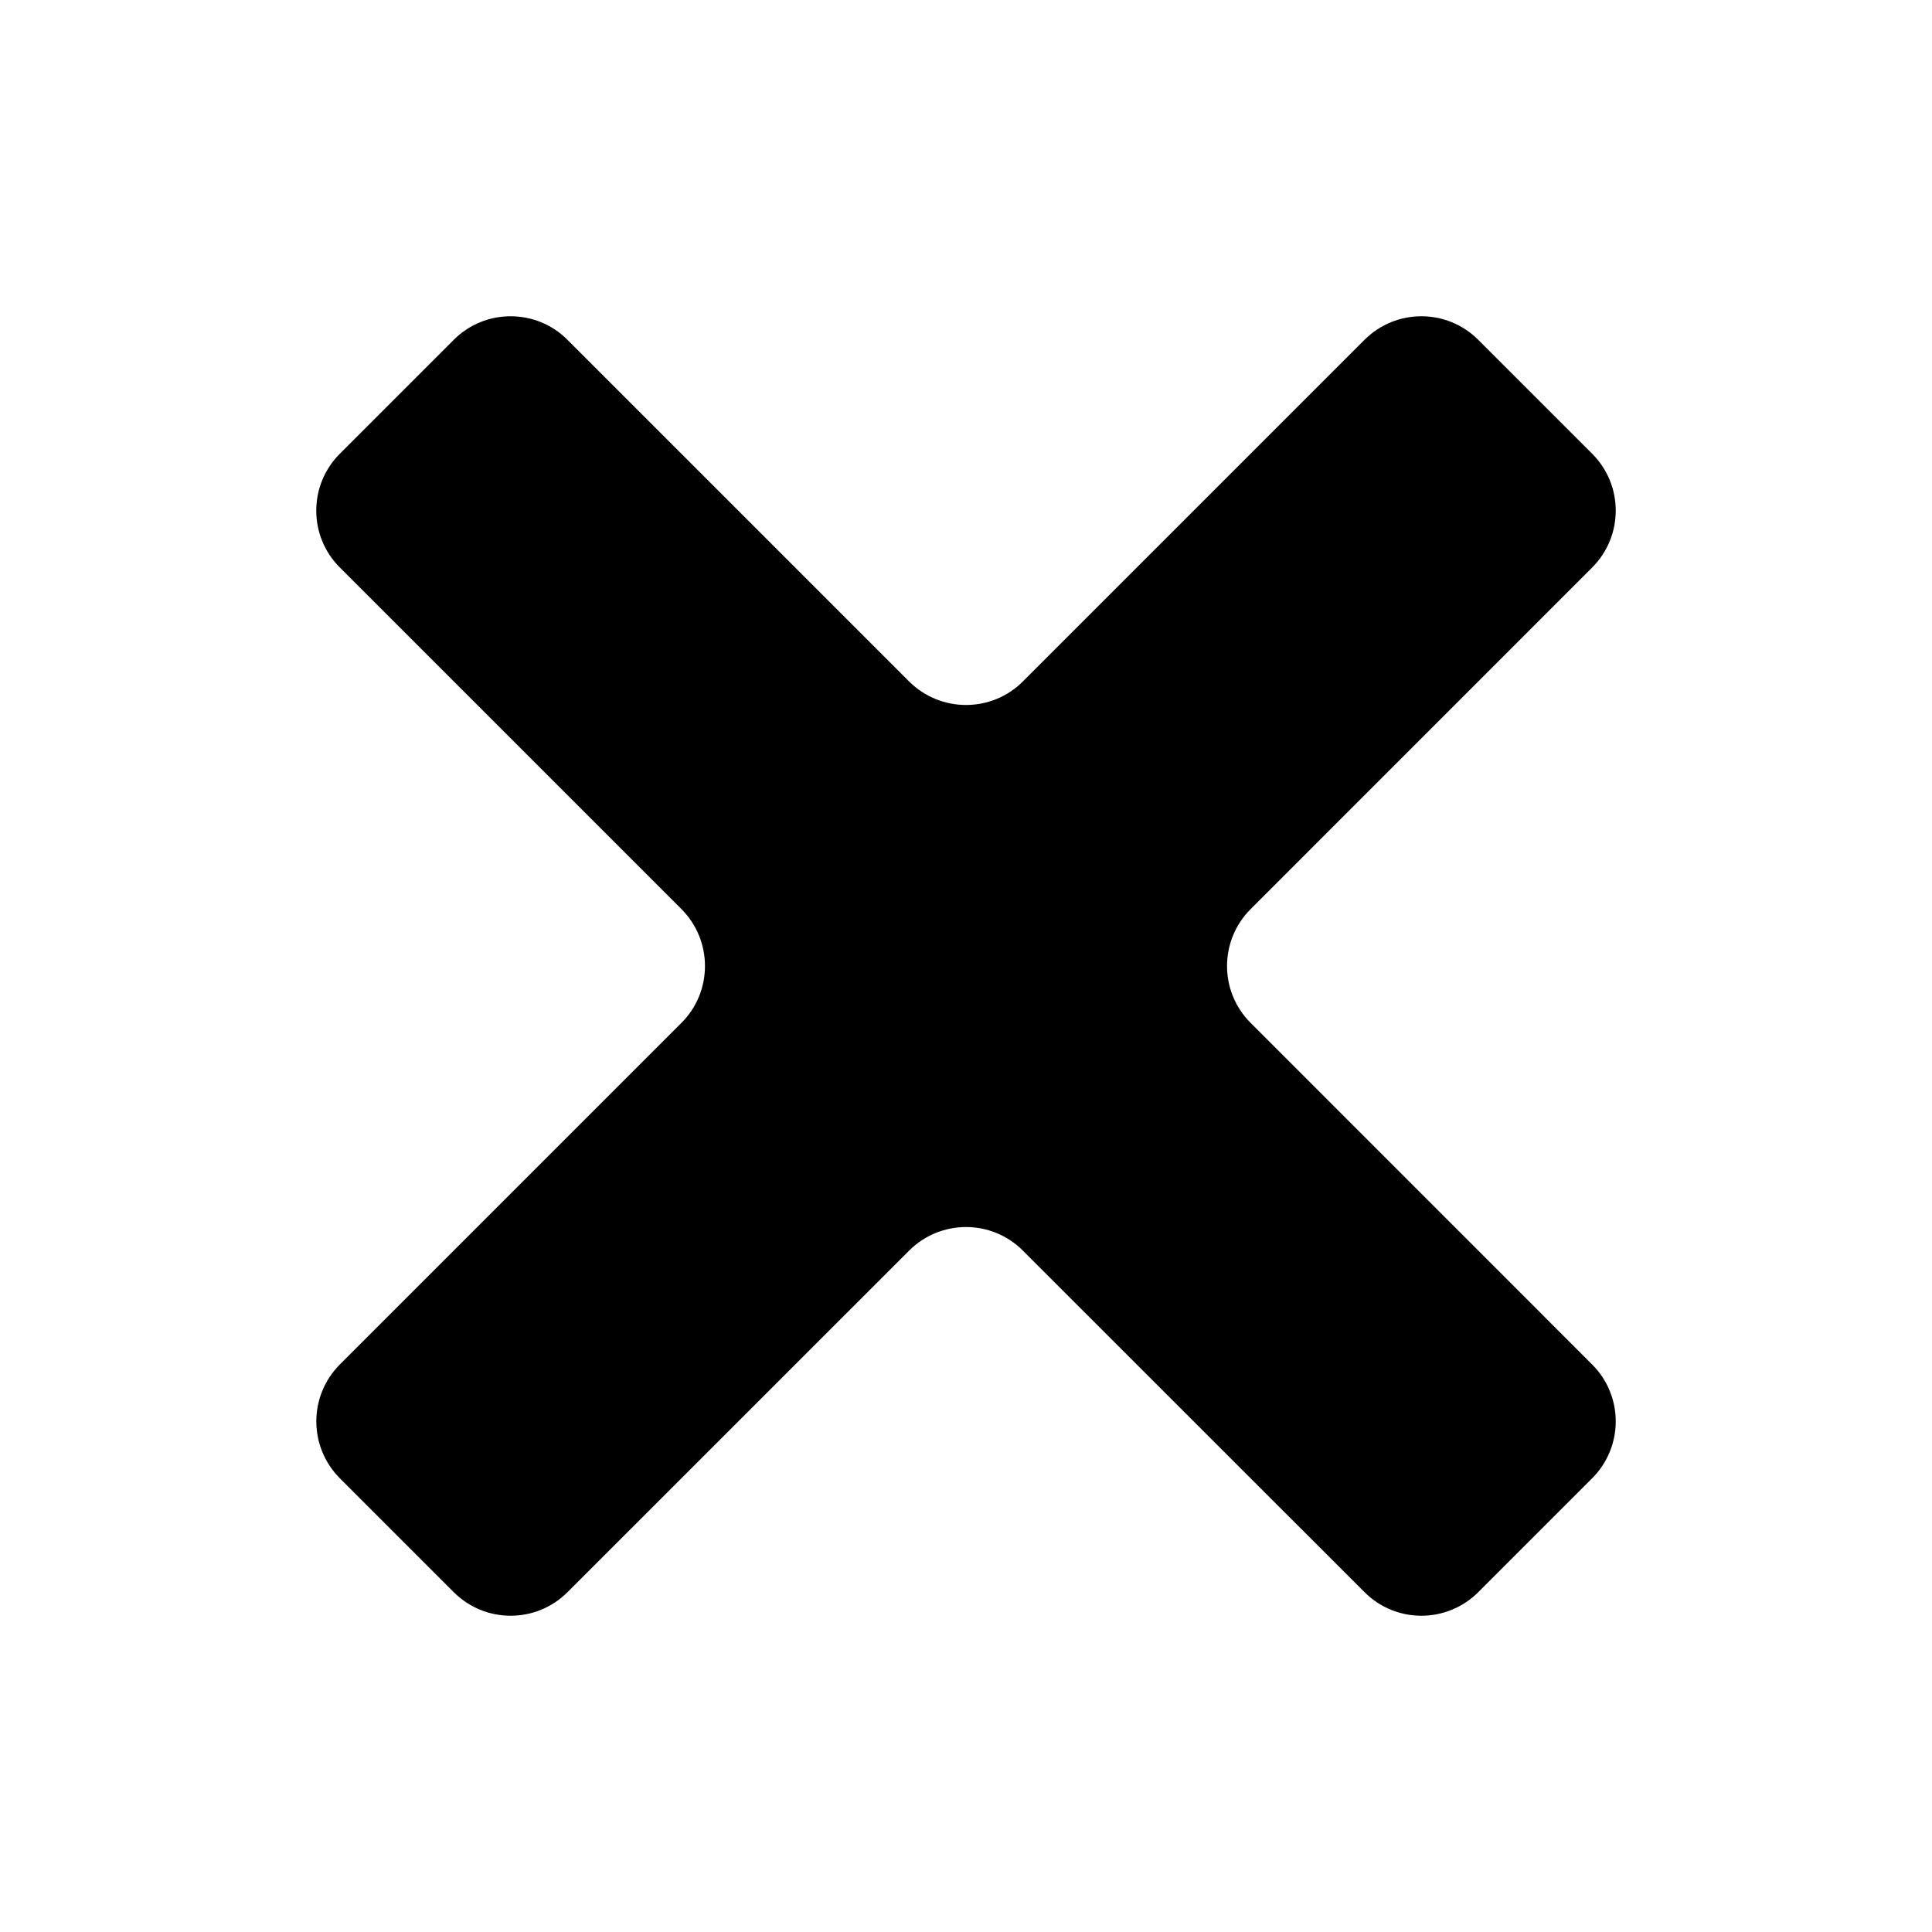 <svg width="24" height="24" viewBox="0 0 24 24" fill="none" xmlns="http://www.w3.org/2000/svg">
    <path fill-rule="evenodd" clip-rule="evenodd"
        d="M8.465 11.293C8.855 11.684 8.855 12.317 8.465 12.707L4.222 16.95C3.832 17.34 3.832 17.973 4.222 18.364L5.636 19.778C6.027 20.169 6.66 20.169 7.05 19.778L11.293 15.536C11.684 15.145 12.317 15.145 12.707 15.536L16.95 19.778C17.34 20.169 17.973 20.169 18.364 19.778L19.778 18.364C20.169 17.973 20.169 17.34 19.778 16.95L15.536 12.707C15.145 12.317 15.145 11.684 15.536 11.293L19.778 7.05C20.169 6.66 20.169 6.026 19.778 5.636L18.364 4.222C17.974 3.831 17.34 3.831 16.95 4.222L12.707 8.465C12.317 8.855 11.684 8.855 11.293 8.465L7.05 4.222C6.66 3.831 6.026 3.831 5.636 4.222L4.222 5.636C3.831 6.027 3.831 6.66 4.222 7.05L8.465 11.293Z"
        fill="black" />
</svg>